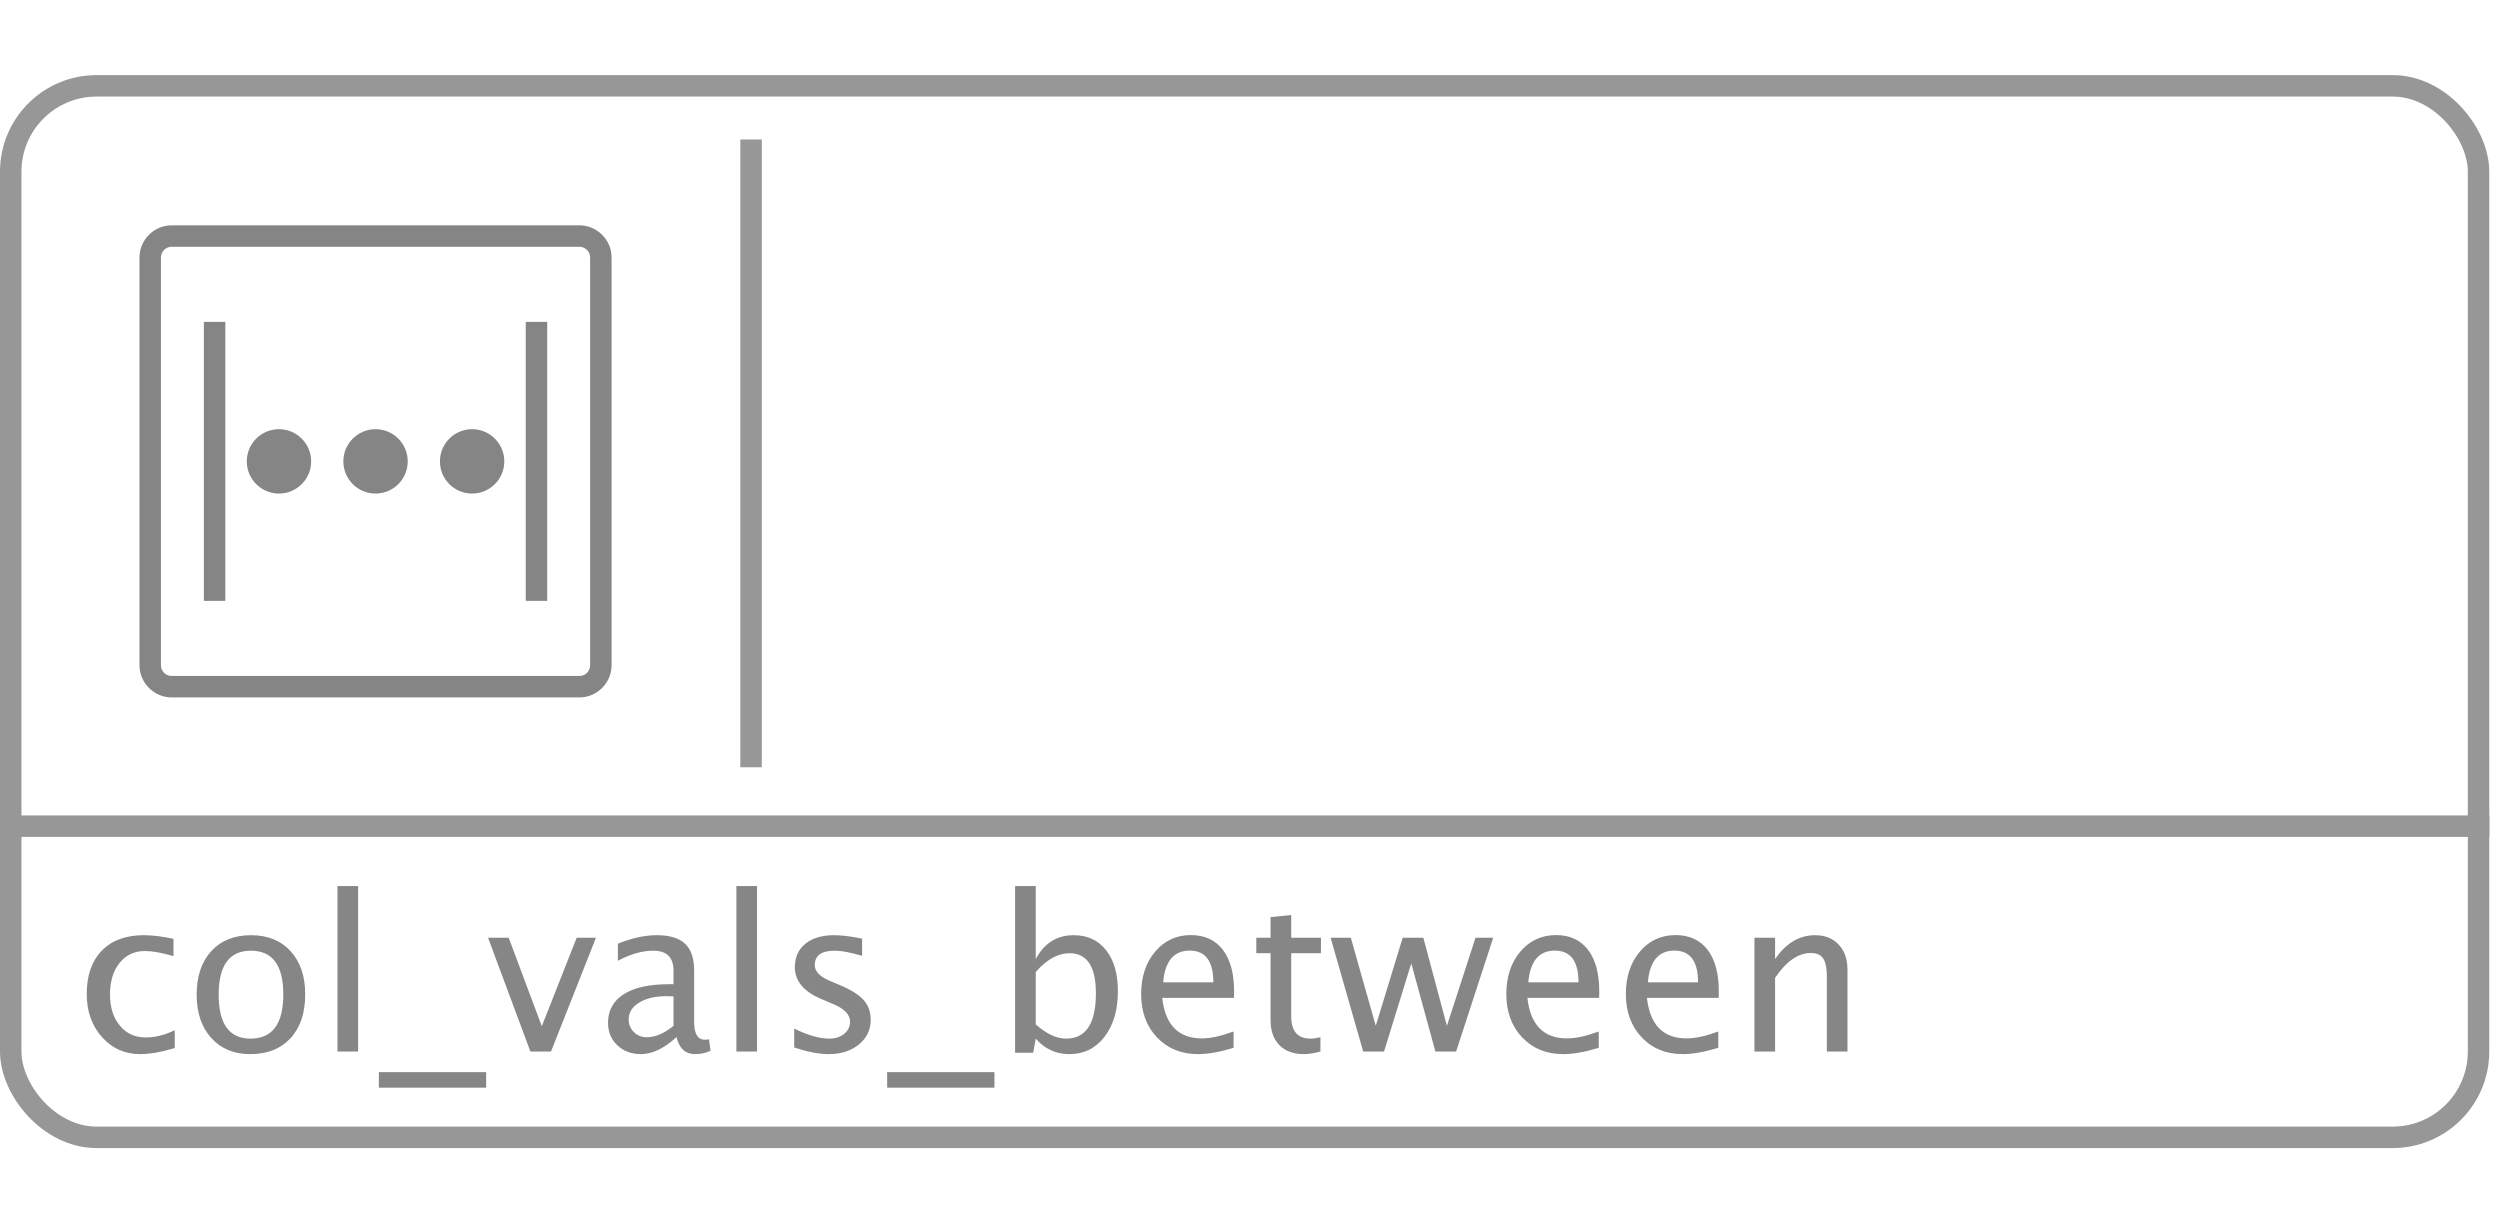 <?xml version="1.0" encoding="UTF-8"?>
<svg width="233px" height="114px" viewBox="0 0 233 114" version="1.1" xmlns="http://www.w3.org/2000/svg" xmlns:xlink="http://www.w3.org/1999/xlink">
    <!-- Generator: Sketch 43.1 (39012) - http://www.bohemiancoding.com/sketch -->
    <title>col_vals_between</title>
    <desc>Created with Sketch.</desc>
    <defs></defs>
    <g id="Function-Icons" stroke="none" stroke-width="1" fill="none" fill-rule="evenodd">
        <g id="col_vals_between" transform="translate(0, 7)">
            <path d="M70,7 L70,63.508" id="Line" stroke="#979797" stroke-width="2" stroke-linecap="square"></path>
            <g id="function" stroke="#979797" stroke-width="2">
                <path d="M2,70 L231.009,70" id="Line" stroke-linecap="square"></path>
                <rect id="Rectangle" x="1" y="1" width="230" height="98" rx="8"></rect>
            </g>
            <path d="M13.064,91.244 C11.632,91.244 10.444,90.714 9.5,89.652 C8.556,88.591 8.084,87.253 8.084,85.639 C8.084,83.913 8.551,82.569 9.485,81.605 C10.42,80.642 11.723,80.16 13.396,80.16 C14.223,80.16 15.148,80.274 16.17,80.502 L16.17,82.113 C15.083,81.794 14.197,81.635 13.514,81.635 C12.531,81.635 11.741,82.004 11.146,82.743 C10.55,83.482 10.252,84.467 10.252,85.697 C10.252,86.889 10.558,87.852 11.17,88.588 C11.782,89.324 12.583,89.691 13.572,89.691 C14.451,89.691 15.356,89.467 16.287,89.018 L16.287,90.678 C15.044,91.055 13.969,91.244 13.064,91.244 Z M23.318,91.244 C21.801,91.244 20.59,90.741 19.686,89.735 C18.781,88.729 18.328,87.383 18.328,85.697 C18.328,83.992 18.782,82.642 19.69,81.649 C20.599,80.657 21.831,80.16 23.387,80.16 C24.943,80.16 26.175,80.657 27.083,81.649 C27.991,82.642 28.445,83.985 28.445,85.678 C28.445,87.41 27.99,88.77 27.078,89.76 C26.167,90.749 24.913,91.244 23.318,91.244 Z M23.348,89.799 C25.385,89.799 26.404,88.425 26.404,85.678 C26.404,82.963 25.398,81.605 23.387,81.605 C21.382,81.605 20.379,82.969 20.379,85.697 C20.379,88.432 21.368,89.799 23.348,89.799 Z M31.453,91 L31.453,75.58 L33.377,75.58 L33.377,91 L31.453,91 Z M35.311,94.369 L35.311,92.924 L45.311,92.924 L45.311,94.369 L35.311,94.369 Z M49.432,91 L45.486,80.395 L47.41,80.395 L50.496,88.646 L53.748,80.395 L55.545,80.395 L51.355,91 L49.432,91 Z M63.055,89.652 C61.902,90.714 60.792,91.244 59.725,91.244 C58.846,91.244 58.117,90.969 57.537,90.419 C56.958,89.869 56.668,89.174 56.668,88.334 C56.668,87.175 57.155,86.285 58.128,85.663 C59.101,85.041 60.496,84.73 62.312,84.73 L62.771,84.73 L62.771,83.451 C62.771,82.221 62.14,81.605 60.877,81.605 C59.861,81.605 58.764,81.918 57.586,82.543 L57.586,80.951 C58.882,80.424 60.096,80.16 61.229,80.16 C62.413,80.16 63.287,80.427 63.851,80.961 C64.414,81.495 64.695,82.325 64.695,83.451 L64.695,88.256 C64.695,89.356 65.034,89.906 65.711,89.906 C65.796,89.906 65.919,89.893 66.082,89.867 L66.219,90.932 C65.783,91.14 65.301,91.244 64.773,91.244 C63.875,91.244 63.302,90.714 63.055,89.652 Z M62.771,88.607 L62.771,85.863 L62.127,85.844 C61.072,85.844 60.219,86.044 59.568,86.444 C58.917,86.845 58.592,87.37 58.592,88.021 C58.592,88.484 58.755,88.874 59.08,89.193 C59.406,89.512 59.803,89.672 60.271,89.672 C61.072,89.672 61.906,89.317 62.771,88.607 Z M68.631,91 L68.631,75.58 L70.555,75.58 L70.555,91 L68.631,91 Z M77.225,91.244 C76.346,91.244 75.278,91.039 74.021,90.629 L74.021,88.861 C75.278,89.486 76.372,89.799 77.303,89.799 C77.856,89.799 78.315,89.649 78.68,89.35 C79.044,89.05 79.227,88.676 79.227,88.227 C79.227,87.569 78.715,87.025 77.693,86.596 L76.57,86.117 C74.91,85.427 74.08,84.434 74.08,83.139 C74.08,82.214 74.407,81.487 75.062,80.956 C75.716,80.425 76.613,80.16 77.752,80.16 C78.344,80.16 79.077,80.242 79.949,80.404 L80.35,80.482 L80.35,82.084 C79.275,81.765 78.423,81.605 77.791,81.605 C76.554,81.605 75.936,82.055 75.936,82.953 C75.936,83.533 76.404,84.021 77.342,84.418 L78.27,84.809 C79.318,85.251 80.06,85.718 80.496,86.21 C80.932,86.701 81.15,87.315 81.15,88.051 C81.15,88.982 80.783,89.747 80.047,90.346 C79.311,90.945 78.37,91.244 77.225,91.244 Z M82.684,94.369 L82.684,92.924 L92.684,92.924 L92.684,94.369 L82.684,94.369 Z M94.607,91.117 L94.607,75.58 L96.531,75.58 L96.531,82.387 C97.319,80.902 98.501,80.16 100.076,80.16 C101.352,80.16 102.356,80.626 103.089,81.557 C103.821,82.488 104.188,83.76 104.188,85.375 C104.188,87.133 103.772,88.55 102.942,89.628 C102.112,90.705 101.02,91.244 99.666,91.244 C98.409,91.244 97.365,90.762 96.531,89.799 L96.297,91.117 L94.607,91.117 Z M96.531,88.471 C97.521,89.356 98.465,89.799 99.363,89.799 C101.212,89.799 102.137,88.389 102.137,85.57 C102.137,83.083 101.316,81.84 99.676,81.84 C98.602,81.84 97.553,82.423 96.531,83.588 L96.531,88.471 Z M114.969,90.658 C113.68,91.049 112.576,91.244 111.658,91.244 C110.096,91.244 108.821,90.725 107.835,89.687 C106.849,88.648 106.355,87.302 106.355,85.648 C106.355,84.04 106.79,82.722 107.659,81.693 C108.528,80.665 109.64,80.15 110.994,80.15 C112.277,80.15 113.268,80.606 113.968,81.518 C114.668,82.429 115.018,83.725 115.018,85.404 L115.008,86 L108.318,86 C108.598,88.52 109.832,89.779 112.02,89.779 C112.82,89.779 113.803,89.564 114.969,89.135 L114.969,90.658 Z M108.406,84.555 L113.084,84.555 C113.084,82.582 112.348,81.596 110.877,81.596 C109.399,81.596 108.576,82.582 108.406,84.555 Z M121.521,91.244 C120.545,91.244 119.783,90.964 119.236,90.404 C118.689,89.844 118.416,89.066 118.416,88.07 L118.416,81.84 L117.088,81.84 L117.088,80.395 L118.416,80.395 L118.416,78.471 L120.34,78.285 L120.34,80.395 L123.113,80.395 L123.113,81.84 L120.34,81.84 L120.34,87.719 C120.34,89.105 120.939,89.799 122.137,89.799 C122.391,89.799 122.7,89.757 123.064,89.672 L123.064,91 C122.472,91.163 121.958,91.244 121.521,91.244 Z M127.049,91 L124.012,80.395 L125.896,80.395 L128.221,88.607 L130.73,80.395 L132.654,80.395 L134.852,88.607 L137.518,80.395 L139.168,80.395 L135.711,91 L133.777,91 L131.531,82.787 L128.992,91 L127.049,91 Z M149.002,90.658 C147.713,91.049 146.609,91.244 145.691,91.244 C144.129,91.244 142.854,90.725 141.868,89.687 C140.882,88.648 140.389,87.302 140.389,85.648 C140.389,84.04 140.823,82.722 141.692,81.693 C142.562,80.665 143.673,80.15 145.027,80.15 C146.31,80.15 147.301,80.606 148.001,81.518 C148.701,82.429 149.051,83.725 149.051,85.404 L149.041,86 L142.352,86 C142.632,88.52 143.865,89.779 146.053,89.779 C146.854,89.779 147.837,89.564 149.002,89.135 L149.002,90.658 Z M142.439,84.555 L147.117,84.555 C147.117,82.582 146.382,81.596 144.91,81.596 C143.432,81.596 142.609,82.582 142.439,84.555 Z M160.145,90.658 C158.855,91.049 157.752,91.244 156.834,91.244 C155.271,91.244 153.997,90.725 153.011,89.687 C152.024,88.648 151.531,87.302 151.531,85.648 C151.531,84.04 151.966,82.722 152.835,81.693 C153.704,80.665 154.816,80.15 156.17,80.15 C157.452,80.15 158.444,80.606 159.144,81.518 C159.843,82.429 160.193,83.725 160.193,85.404 L160.184,86 L153.494,86 C153.774,88.52 155.008,89.779 157.195,89.779 C157.996,89.779 158.979,89.564 160.145,89.135 L160.145,90.658 Z M153.582,84.555 L158.26,84.555 C158.26,82.582 157.524,81.596 156.053,81.596 C154.575,81.596 153.751,82.582 153.582,84.555 Z M163.514,91 L163.514,80.395 L165.438,80.395 L165.438,82.387 C166.453,80.902 167.697,80.16 169.168,80.16 C170.086,80.16 170.818,80.451 171.365,81.034 C171.912,81.617 172.186,82.4 172.186,83.383 L172.186,91 L170.262,91 L170.262,84.008 C170.262,83.22 170.146,82.659 169.915,82.323 C169.684,81.988 169.301,81.82 168.768,81.82 C167.589,81.82 166.479,82.592 165.438,84.135 L165.438,91 L163.514,91 Z" fill="#868686"></path>
            <g id="col_vals_between_icon" transform="translate(13, 14)" fill-rule="nonzero" fill="#858585">
                <path d="M3,0 C1.355,0 0,1.355 0,3 L0,41 C0,42.645 1.355,44 3,44 L41,44 C42.645,44 44,42.645 44,41 L44,3 C44,1.355 42.645,0 41,0 L3,0 Z M3,2 L41,2 C41.555,2 42,2.445 42,3 L42,41 C42,41.555 41.555,42 41,42 L3,42 C2.445,42 2,41.555 2,41 L2,3 C2,2.445 2.445,2 3,2 Z M38,9 L36,9 L36,35 L38,35 L38,9 Z M8,9 L6,9 L6,35 L8,35 L8,9 Z M13,19 C11.343,19 10,20.343 10,22 C10,23.657 11.343,25 13,25 C14.657,25 16,23.657 16,22 C16,20.343 14.657,19 13,19 Z M22,19 C20.343,19 19,20.343 19,22 C19,23.657 20.343,25 22,25 C23.657,25 25,23.657 25,22 C25,20.343 23.657,19 22,19 Z M31,19 C29.343,19 28,20.343 28,22 C28,23.657 29.343,25 31,25 C32.657,25 34,23.657 34,22 C34,20.343 32.657,19 31,19 Z" id="Shape"></path>
            </g>
        </g>
    </g>
</svg>